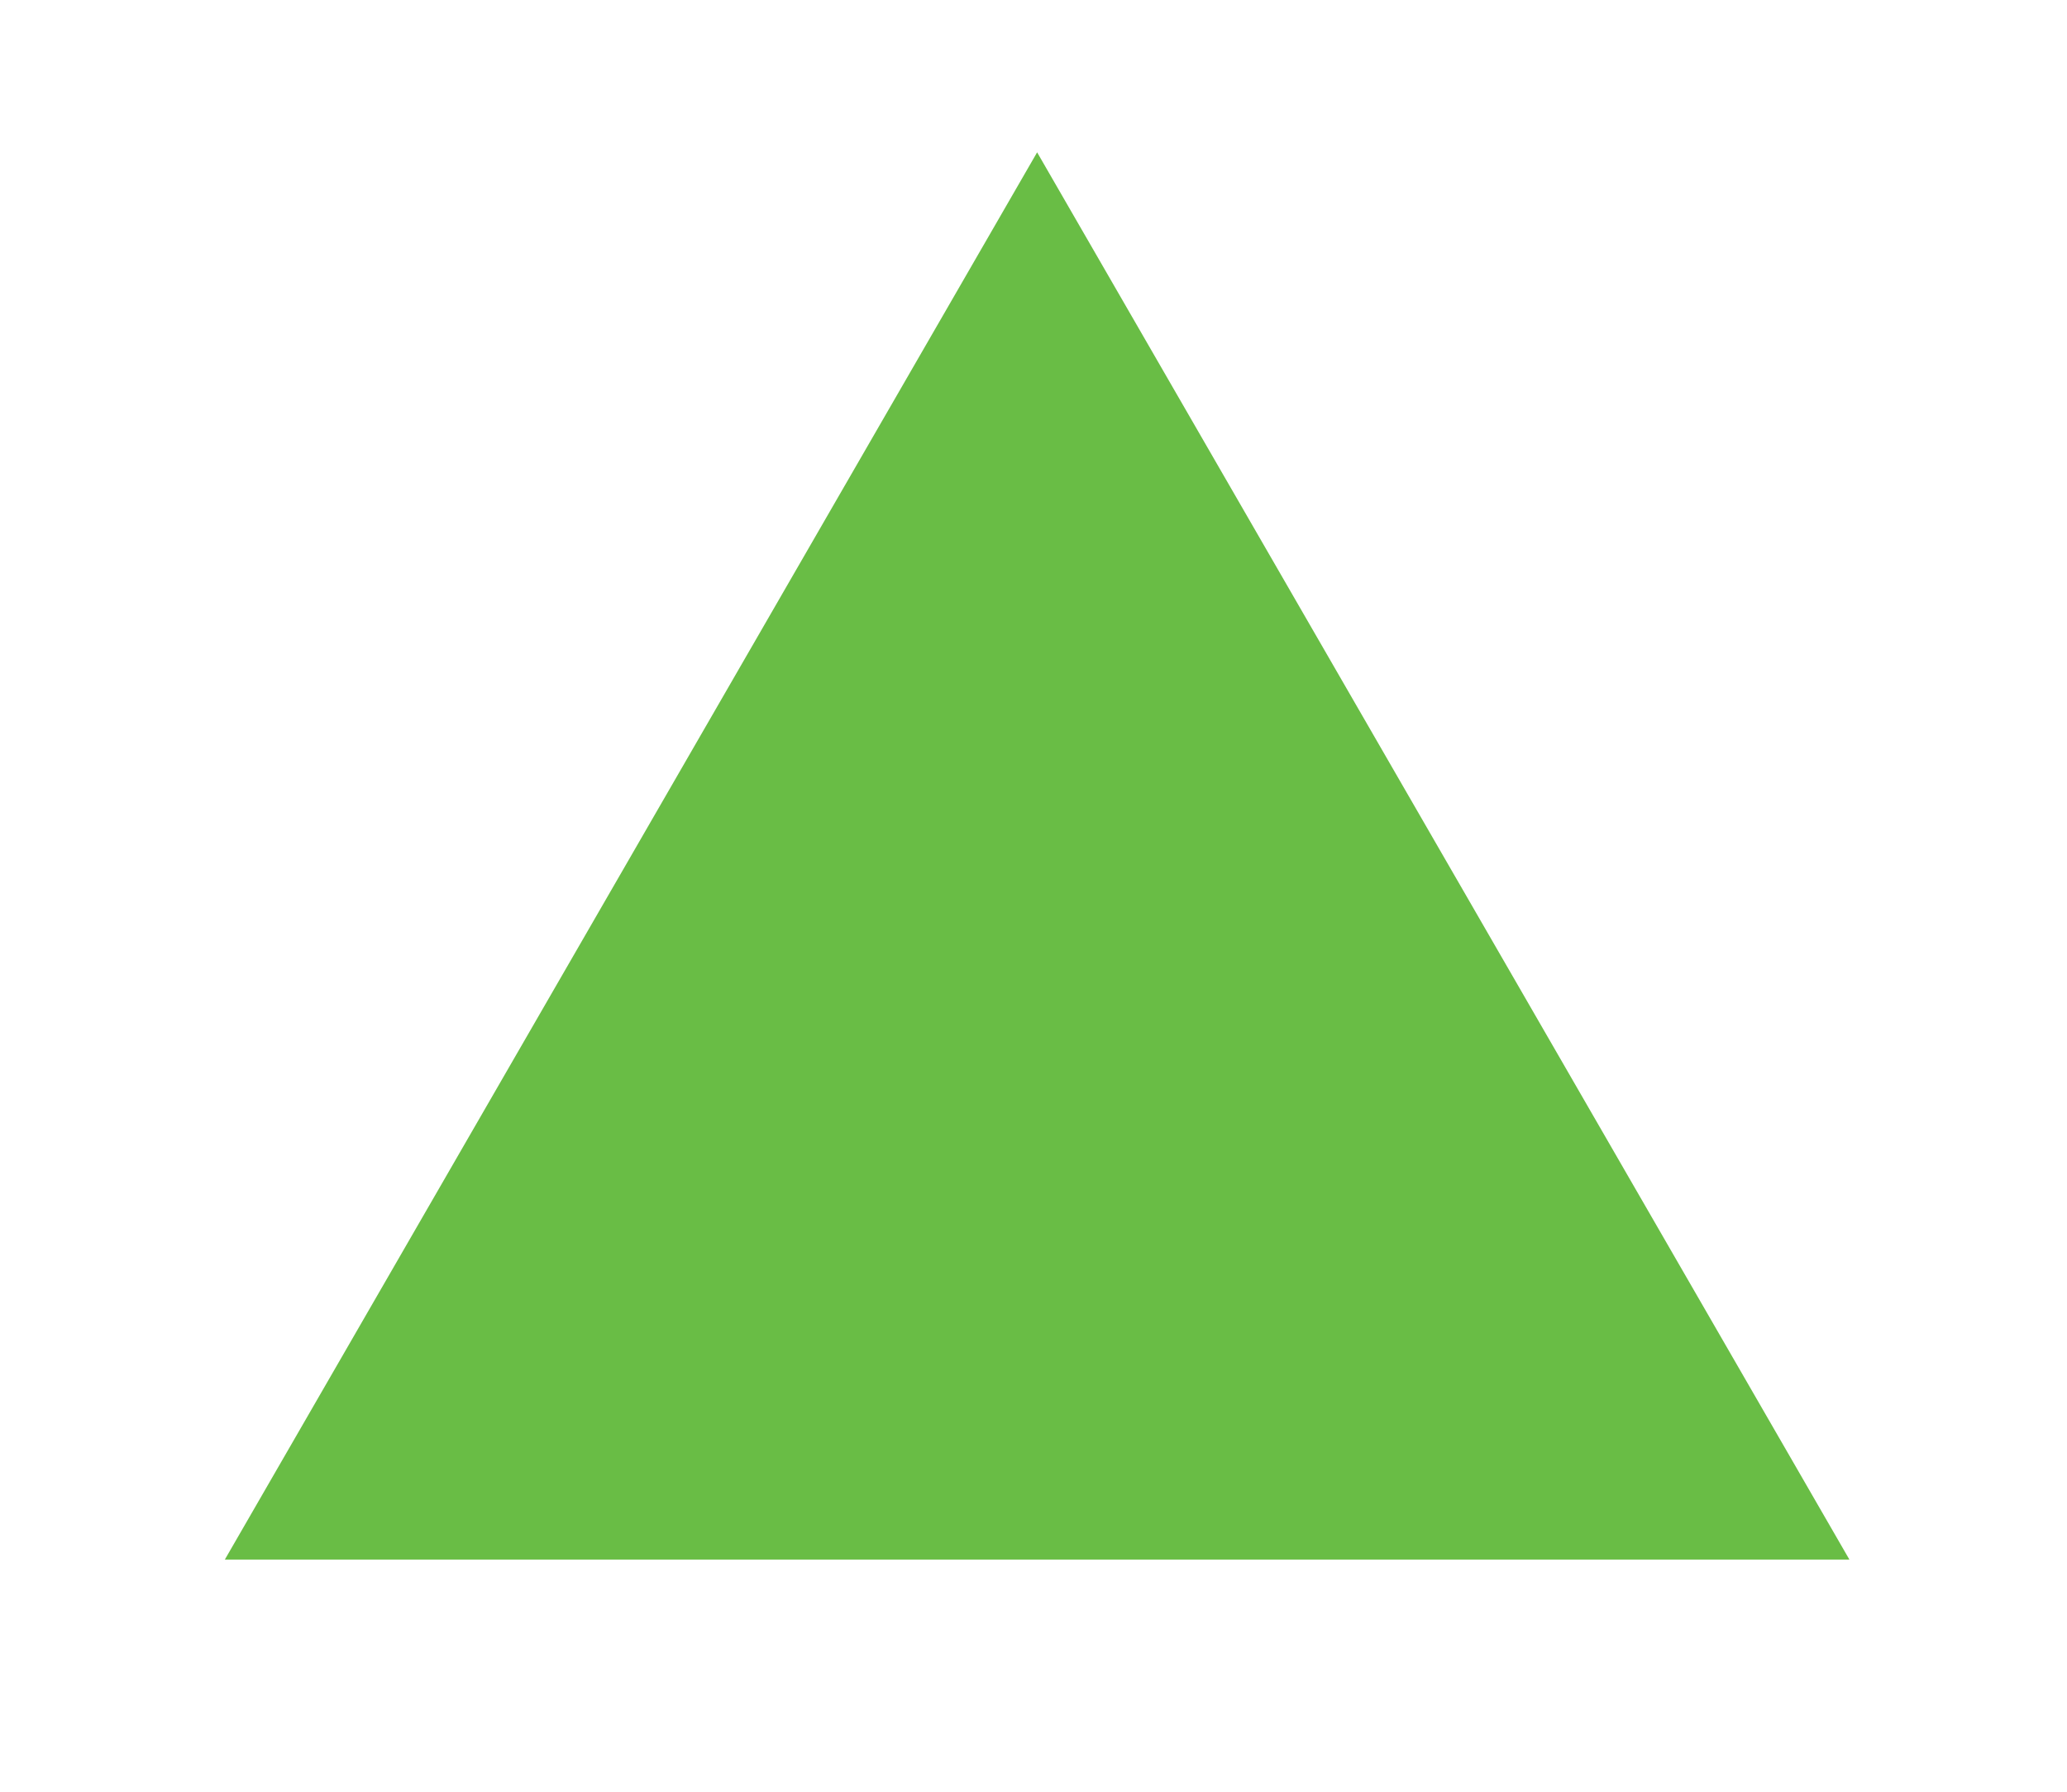 <?xml version="1.0" encoding="utf-8"?>
<!-- Generator: Adobe Illustrator 19.0.0, SVG Export Plug-In . SVG Version: 6.00 Build 0)  -->
<svg version="1.1" id="Layer_1" xmlns="http://www.w3.org/2000/svg" xmlns:xlink="http://www.w3.org/1999/xlink" x="0px" y="0px"
	 viewBox="0 0 28.5 24.7" style="enable-background:new 0 0 28.5 24.7;" xml:space="preserve">
<style type="text/css">
	.st0{fill:#69BD45;}
</style>
<polygon class="st0" points="3.1,21.5 14.3,2.1 25.5,21.5 "/>
</svg>
